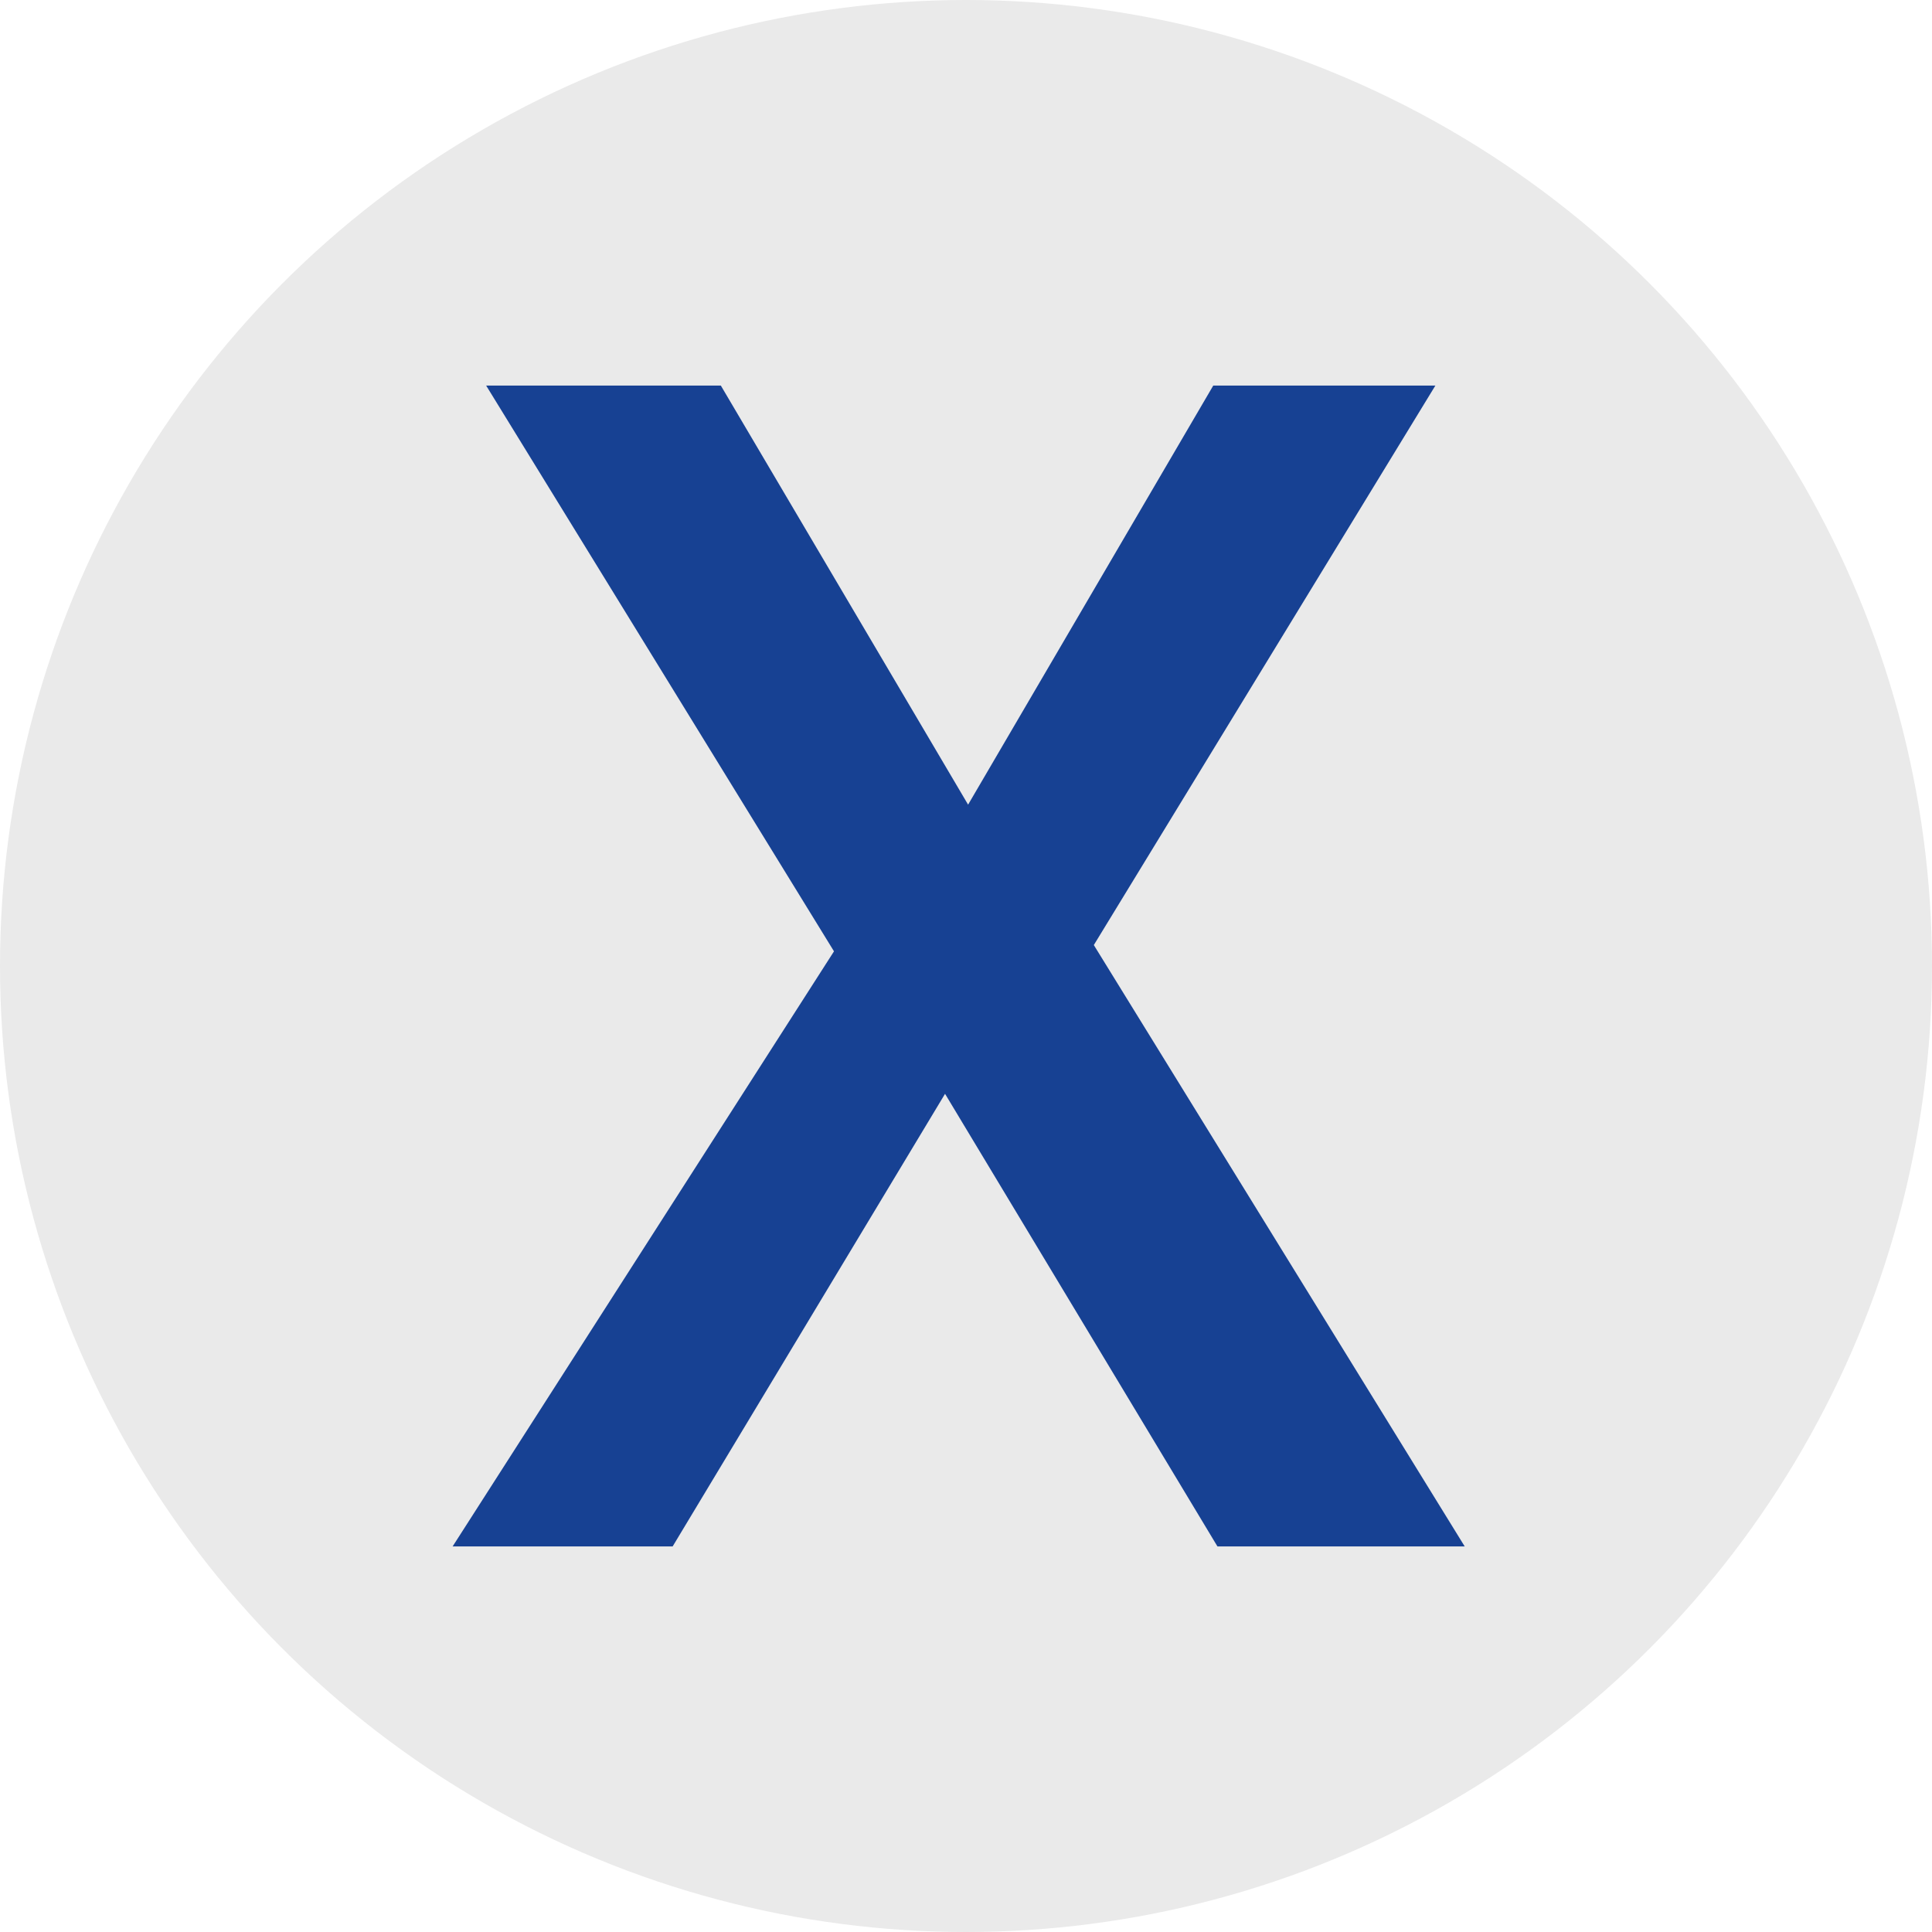 <svg id="Capa_1" data-name="Capa 1" xmlns="http://www.w3.org/2000/svg" viewBox="0 0 9.22 9.22"><defs><style>.cls-1{fill:#eaeaea;}.cls-2{fill:#174193;}</style></defs><title>cerrar gris</title><circle class="cls-1" cx="4.61" cy="4.61" r="4.61"/><path class="cls-2" d="M395.54,306.09l-1.66-2.7H395l1.18,2,1.17-2h1.06l-1.63,2.67,1.77,2.87h-1.18l-1.3-2.16-1.3,2.16h-1.05Z" transform="translate(-391.56 -301.55)"/></svg>
